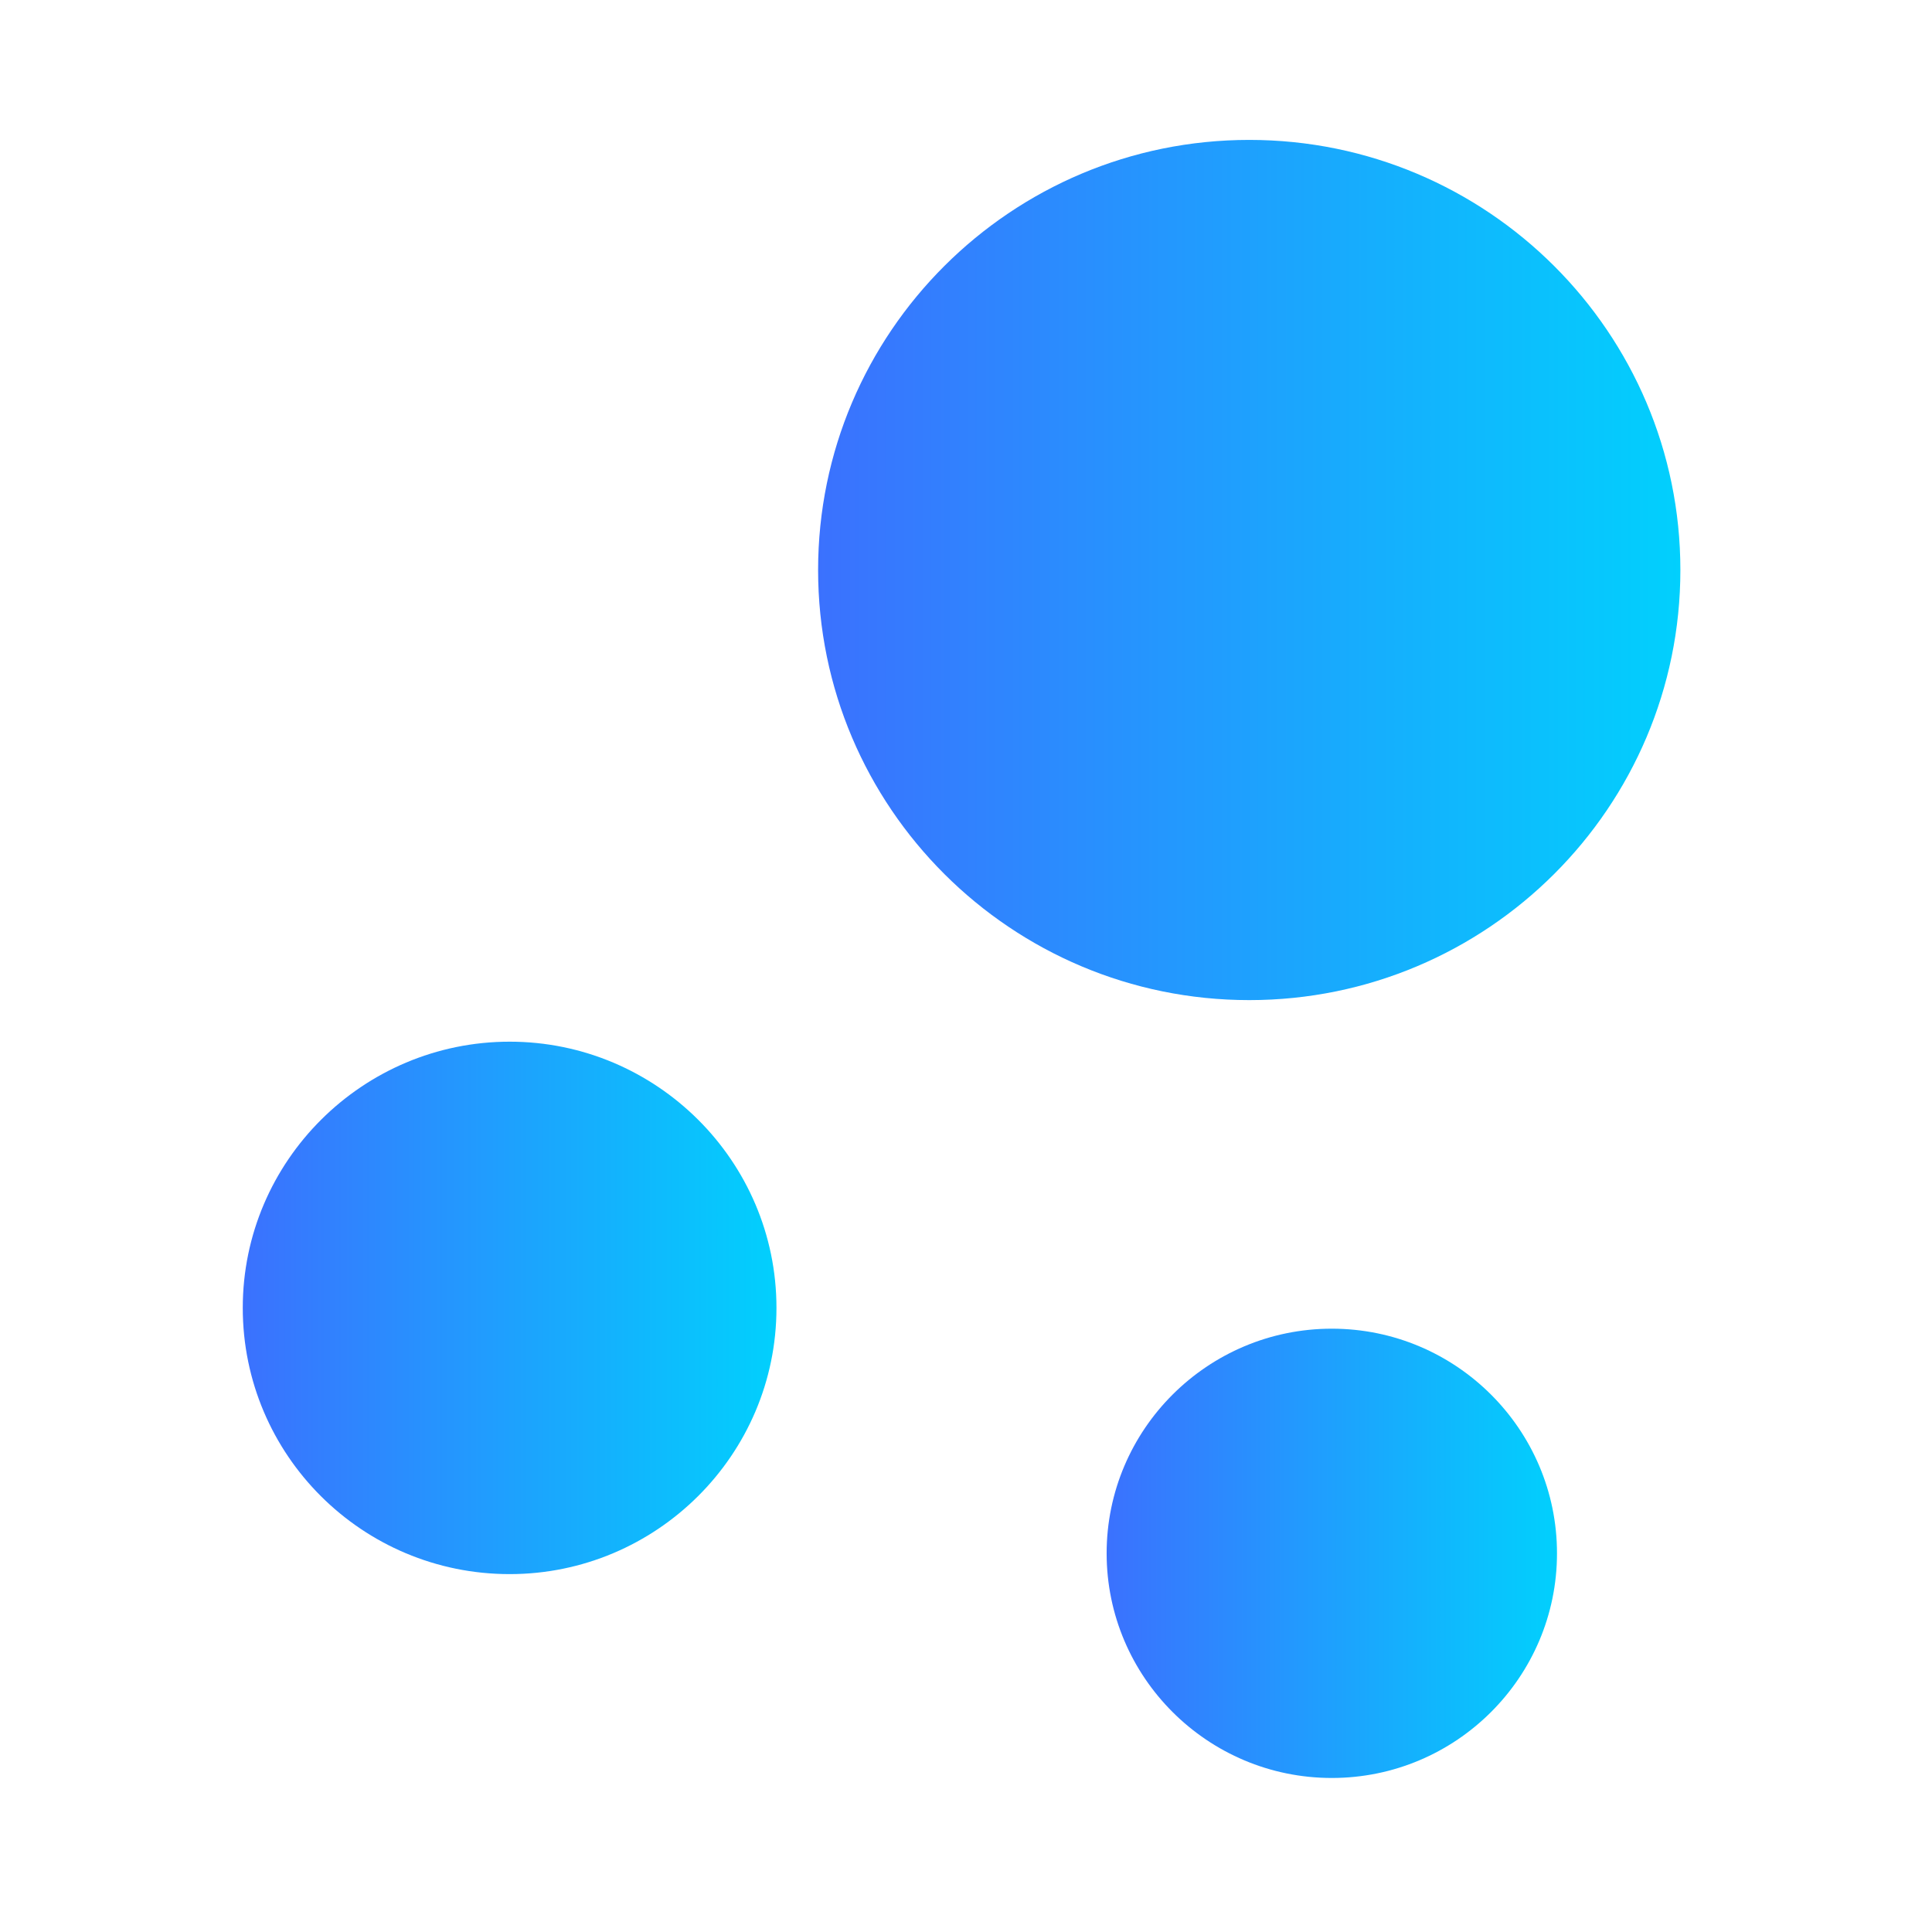 <svg width="29" height="29" viewBox="0 0 29 29" fill="none" xmlns="http://www.w3.org/2000/svg">
<path d="M18.752 2.1C15.179 2.1 12.28 4.992 12.28 8.556C12.28 12.12 15.179 15.012 18.752 15.012C22.324 15.012 25.223 12.12 25.223 8.556C25.223 4.992 22.324 2.1 18.752 2.1Z" fill="url(#paint0_linear_1_15)"/>
<path d="M7.65 15.636C5.449 15.636 3.644 17.424 3.644 19.632C3.644 21.84 5.437 23.628 7.65 23.628C9.851 23.628 11.655 21.84 11.655 19.632C11.655 17.424 9.851 15.636 7.65 15.636Z" fill="url(#paint1_linear_1_15)"/>
<path d="M19.991 19.944C18.127 19.944 16.611 21.456 16.611 23.316C16.611 25.176 18.127 26.688 19.991 26.688C21.855 26.688 23.371 25.176 23.371 23.316C23.371 21.456 21.855 19.944 19.991 19.944Z" fill="url(#paint2_linear_1_15)"/>
<defs>
<linearGradient id="paint0_linear_1_15" x1="12.28" y1="8.556" x2="25.223" y2="8.556" gradientUnits="userSpaceOnUse">
<stop stop-color="#3B71FE"/>
<stop offset="1" stop-color="#01D0FD"/>
</linearGradient>
<linearGradient id="paint1_linear_1_15" x1="3.644" y1="19.632" x2="11.655" y2="19.632" gradientUnits="userSpaceOnUse">
<stop stop-color="#3B71FE"/>
<stop offset="1" stop-color="#01D0FD"/>
</linearGradient>
<linearGradient id="paint2_linear_1_15" x1="16.611" y1="23.316" x2="23.371" y2="23.316" gradientUnits="userSpaceOnUse">
<stop stop-color="#3B71FE"/>
<stop offset="1" stop-color="#01D0FD"/>
</linearGradient>
</defs>
</svg>
